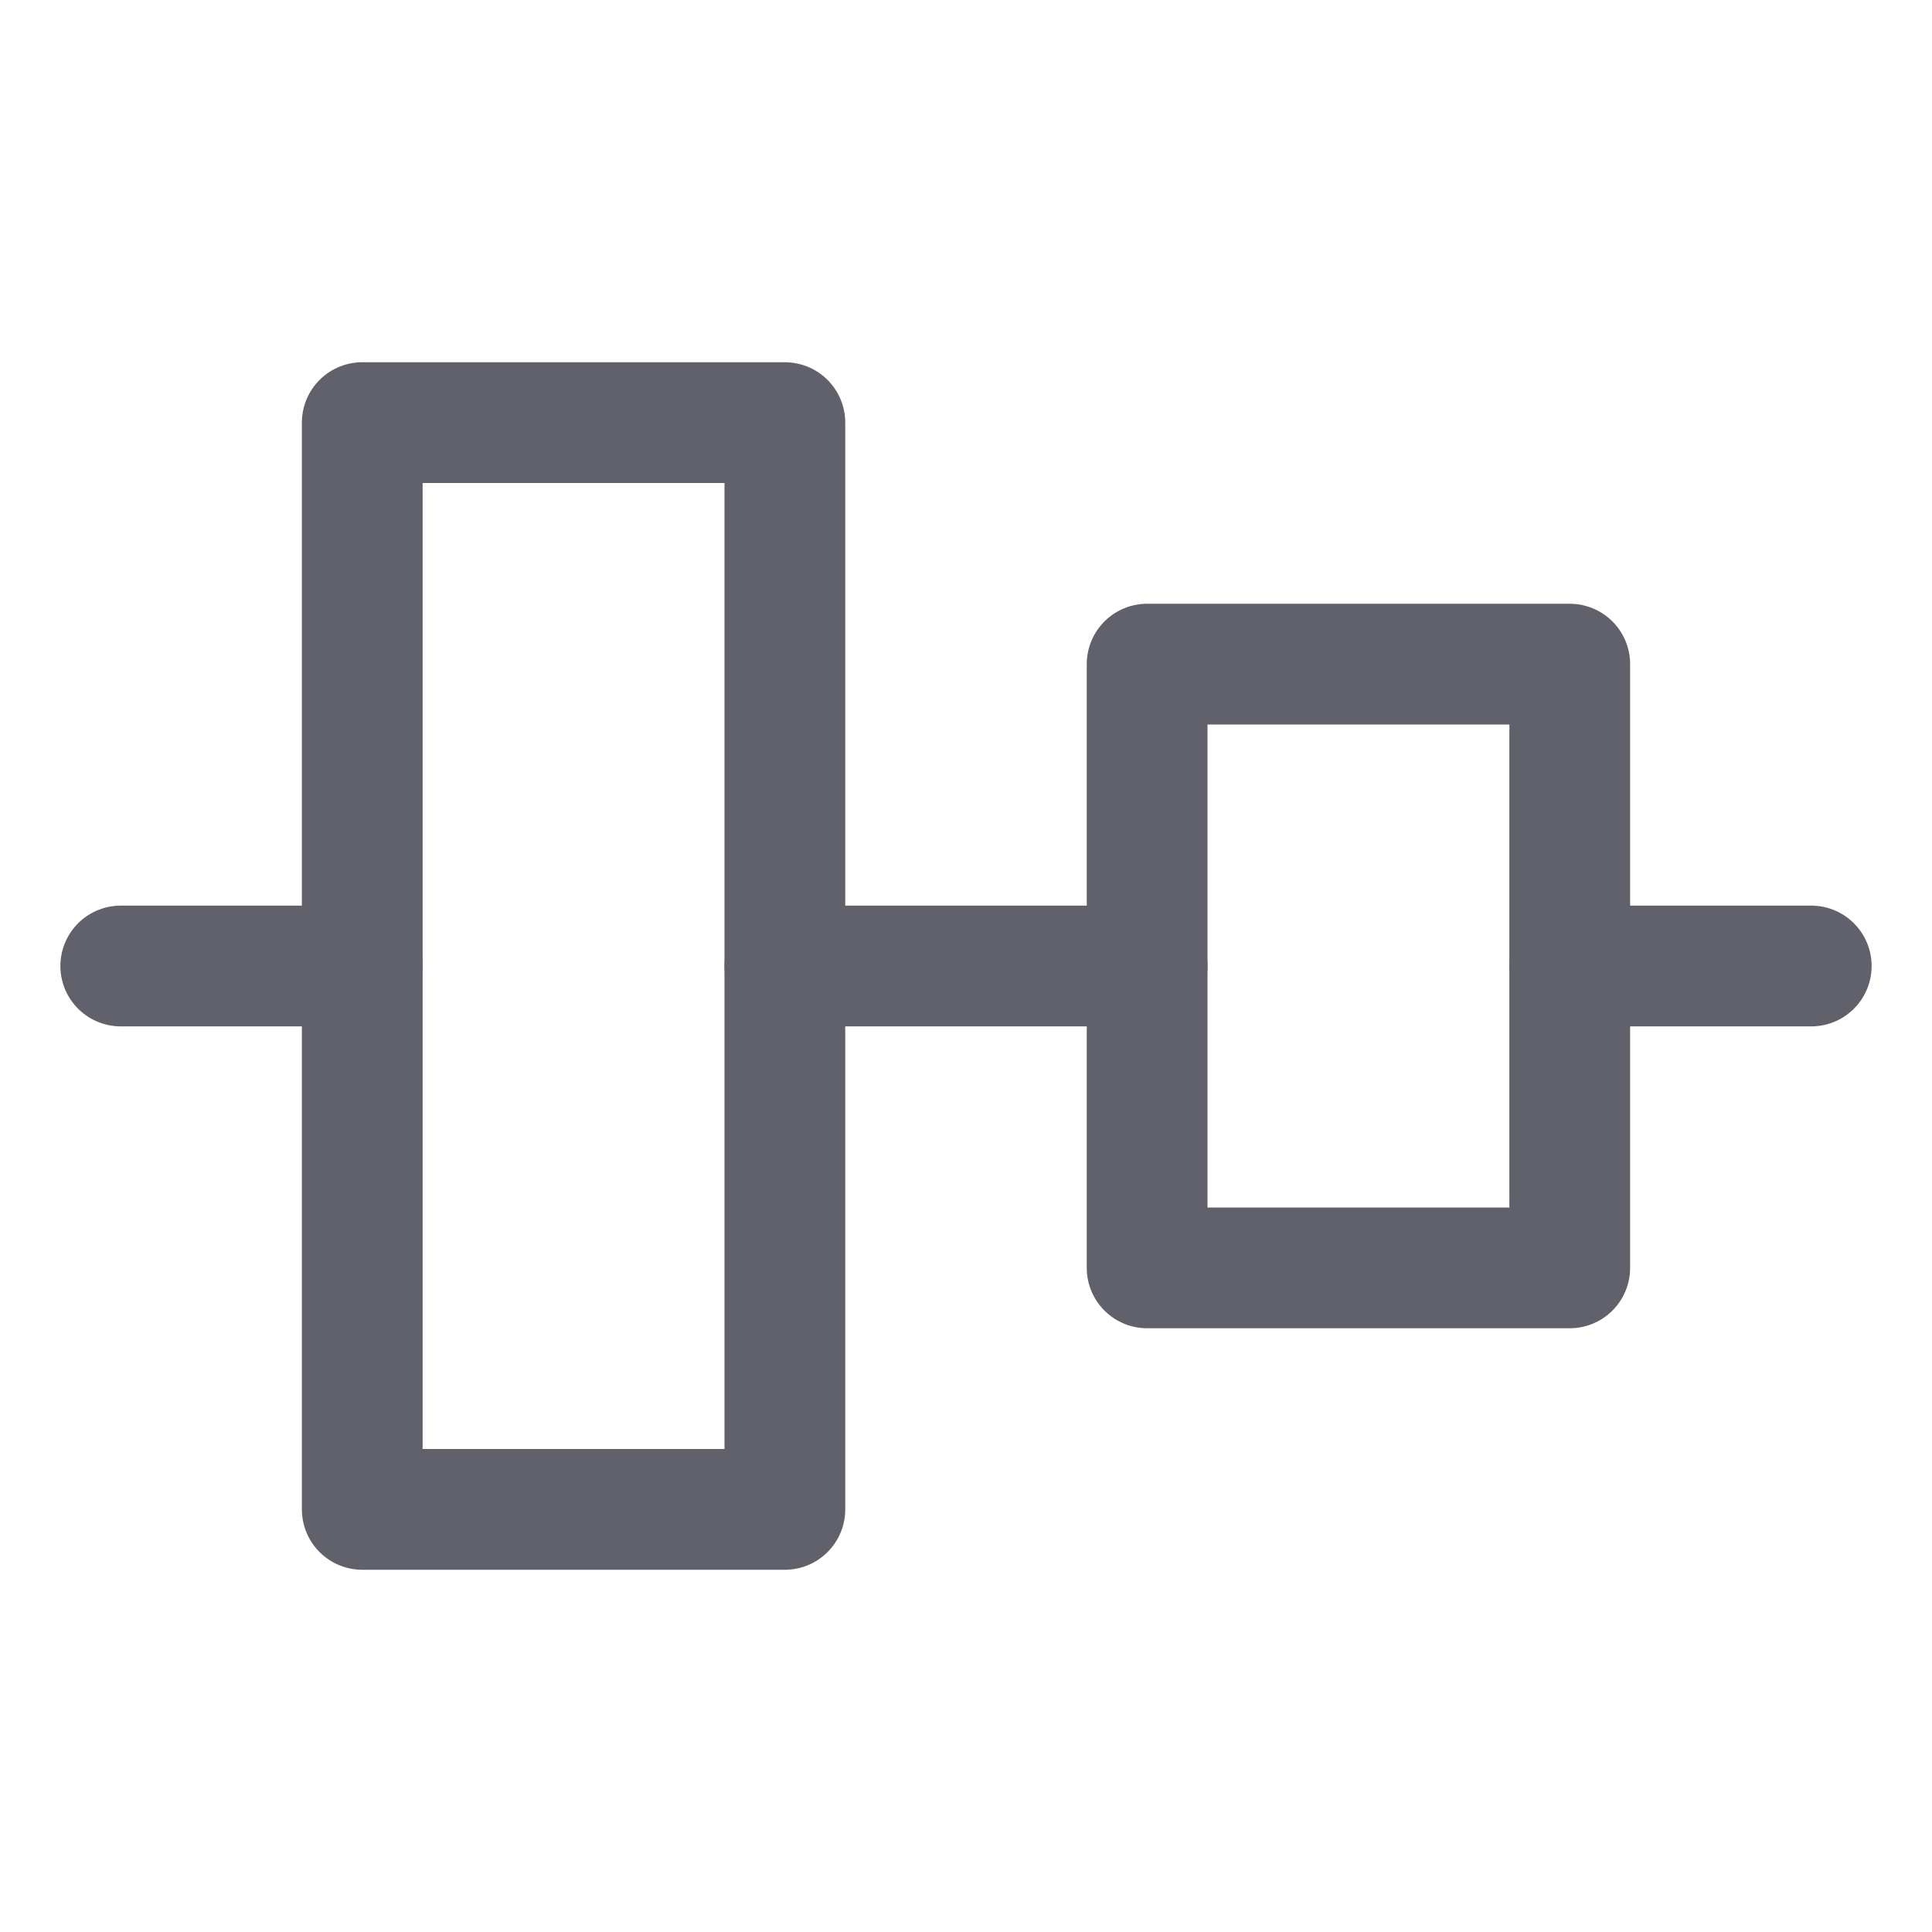 <svg xmlns="http://www.w3.org/2000/svg" height="32" width="32" viewBox="0 0 32 32"><title>align center vertical 5</title><g stroke-linecap="round" fill="#61616b" stroke-linejoin="round" class="nc-icon-wrapper"><line data-color="color-2" fill="none" stroke="#61616b" stroke-width="2" x1="6" y1="16" x2="2" y2="16"></line> <line data-color="color-2" fill="none" stroke="#61616b" stroke-width="2" x1="19" y1="16" x2="13" y2="16"></line> <line data-color="color-2" fill="none" stroke="#61616b" stroke-width="2" x1="30" y1="16" x2="26" y2="16"></line> <rect x="6" y="7" fill="none" stroke="#61616b" stroke-width="2" width="7" height="18"></rect> <rect x="19" y="11" fill="none" stroke="#61616b" stroke-width="2" width="7" height="10"></rect></g></svg>